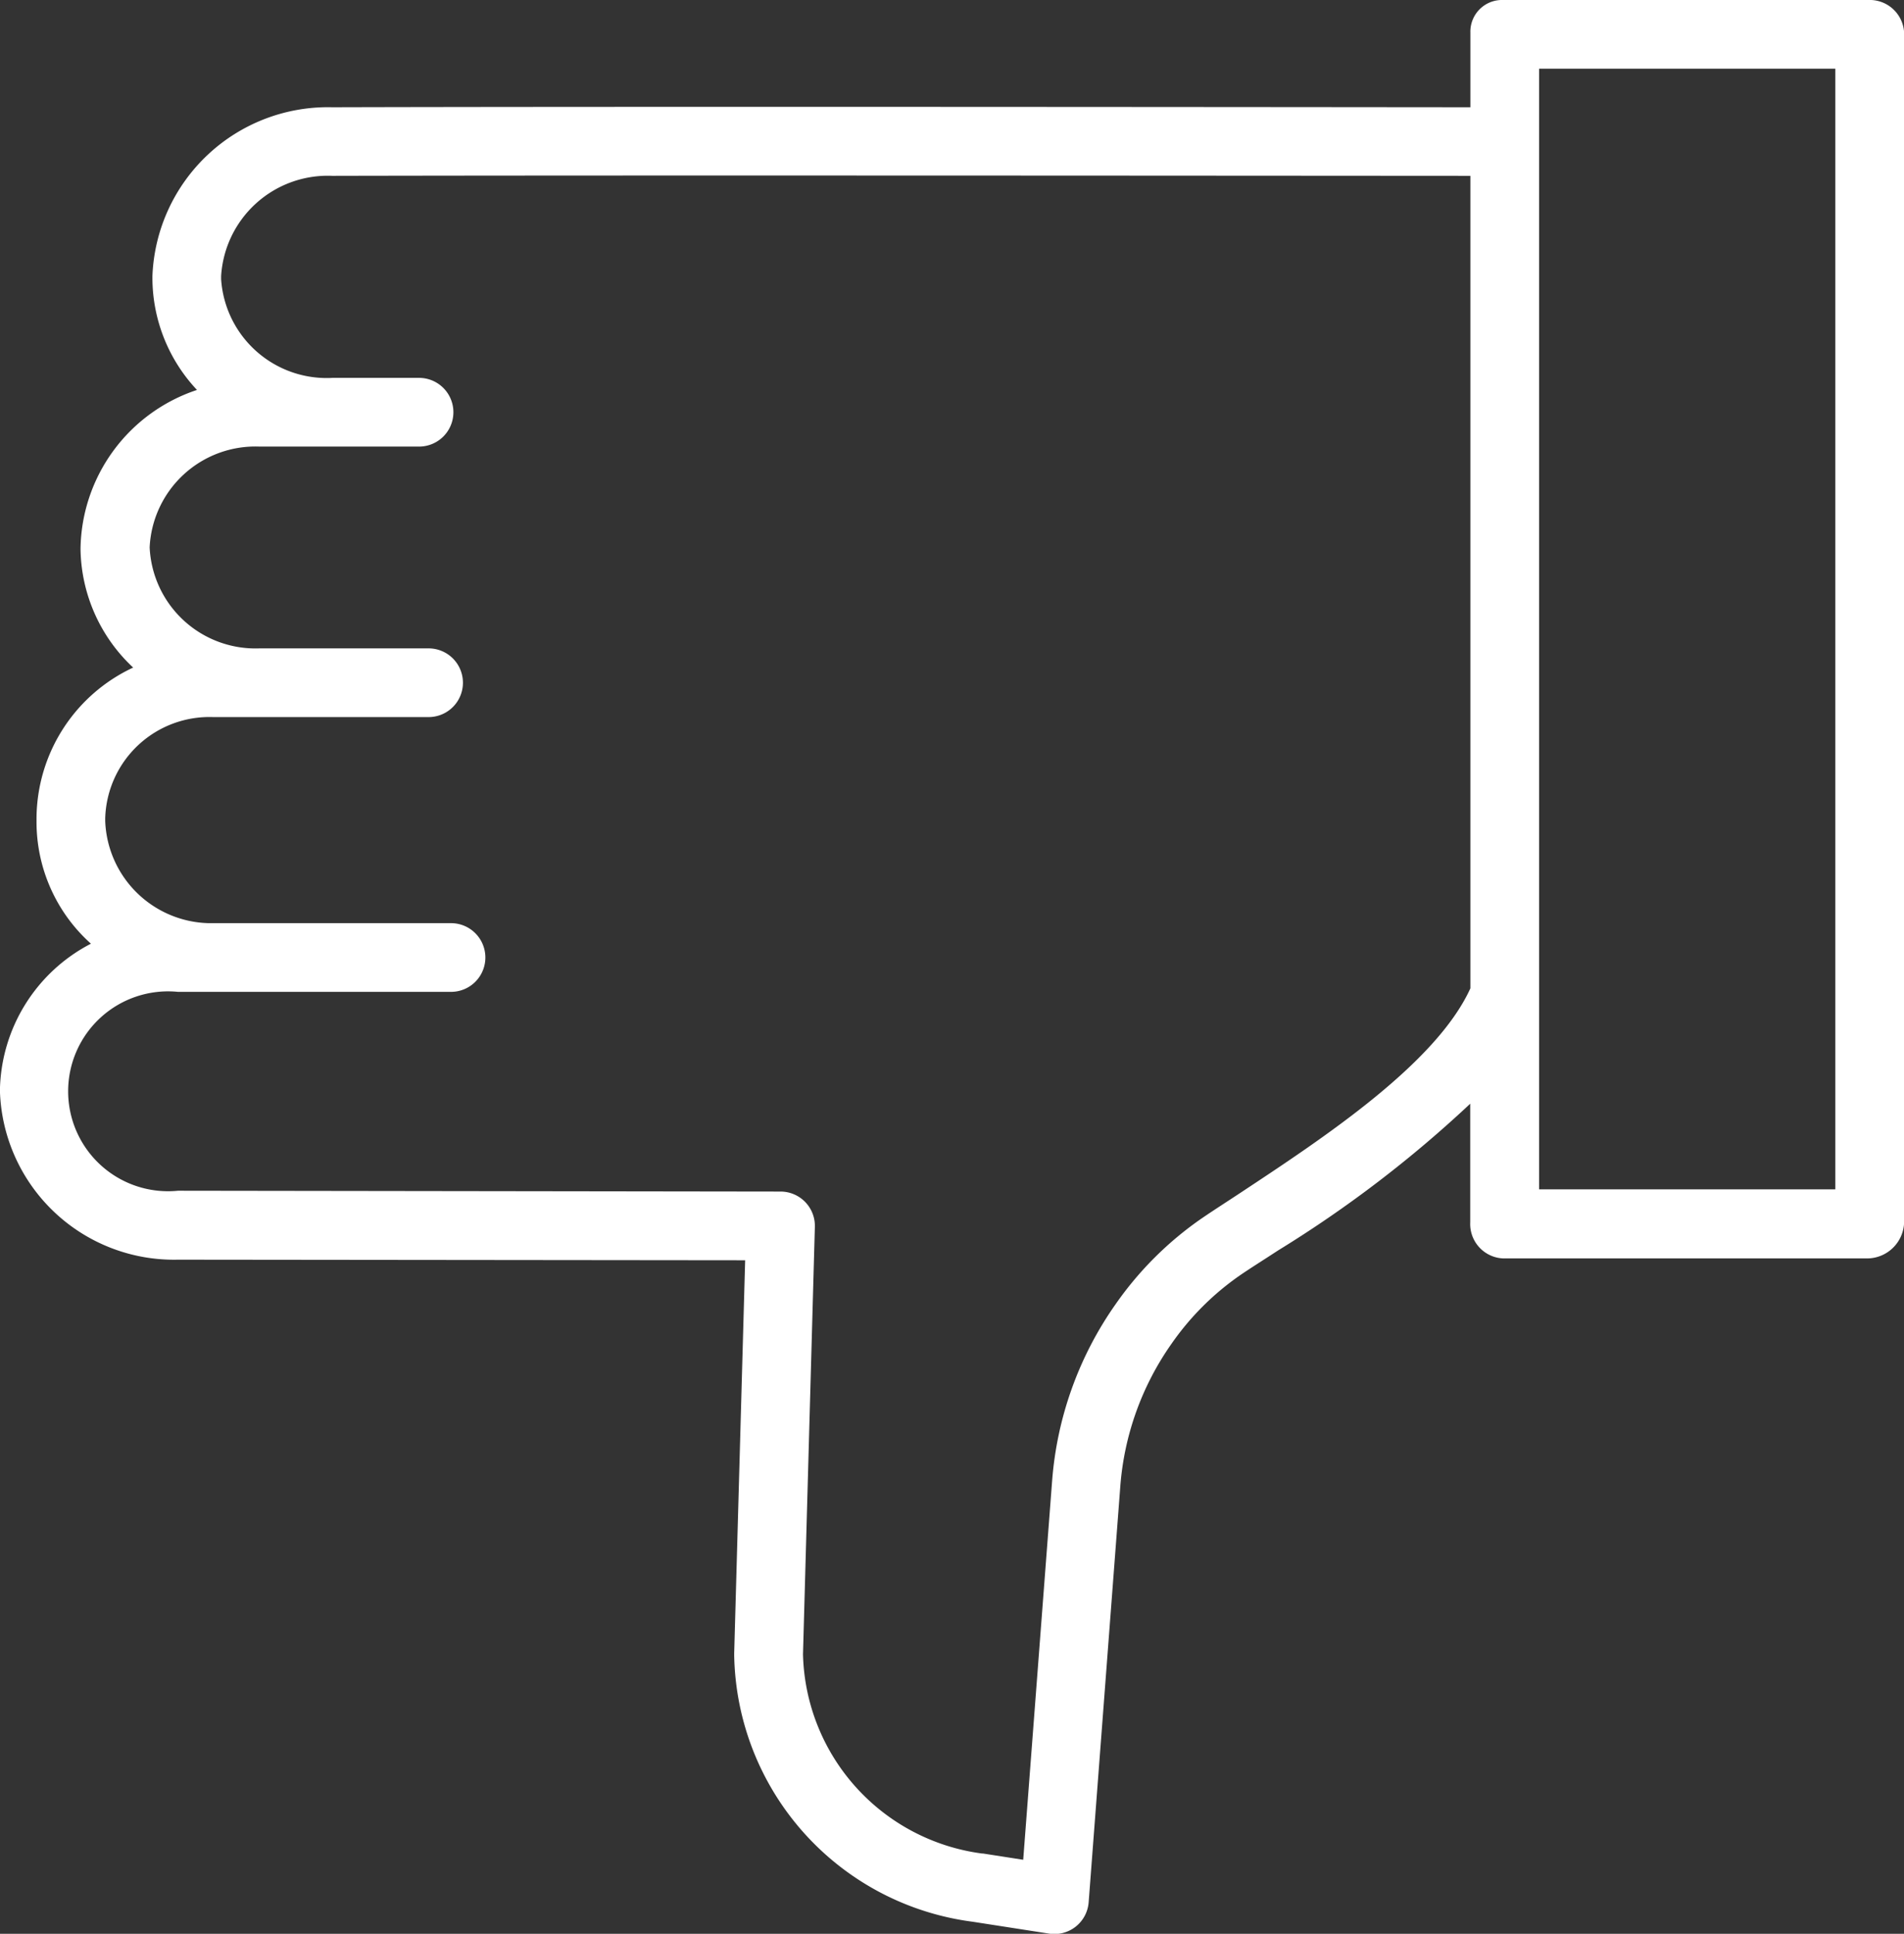 <svg xmlns="http://www.w3.org/2000/svg" width="48.117" height="48.862"><rect width="100%" height="100%" fill="#333333" stroke="none"/><path d="M47.212 0h-9.226a.8.8 0 00-.827.827V2.71c-9.439-.009-22.278-.018-28.766 0a4.439 4.439 0 00-4.541 4.267v.076a4.142 4.142 0 001.126 2.8 4.291 4.291 0 00-2.943 4.015 4.173 4.173 0 001.33 3 4.227 4.227 0 00-2.442 3.808v.08a4.129 4.129 0 001.375 3.089 4.253 4.253 0 00-2.3 3.714 4.4 4.4 0 004.5 4.27l14.333.015-.277 9.934v.039a6.914 6.914 0 006.028 6.741l1.93.3a.868.868 0 001-.792l.8-10.513a7.2 7.2 0 011.287-3.589 6.878 6.878 0 011.752-1.75c.282-.192.615-.4.946-.617a30.189 30.189 0 004.858-3.709v3a.87.87 0 00.827.909h9.23a.939.939 0 00.908-.909V.827A.87.87 0 0047.212 0zM31.344 30.142c-.336.222-.663.431-.955.63a8.622 8.622 0 00-2.2 2.188 8.933 8.933 0 00-1.6 4.455l-.731 9.577-1.015-.158h-.024a5.206 5.206 0 01-4.526-5.034l.3-10.8a.868.868 0 00-.867-.892l-15.228-.021a2.525 2.525 0 110-5.025h6.9a.868.868 0 100-1.736H5.267a2.682 2.682 0 01-2.608-2.576v-.08a2.635 2.635 0 012.726-2.551h5.446a.868.868 0 100-1.736H6.558a2.677 2.677 0 01-2.776-2.553 2.676 2.676 0 012.776-2.546h4.032a.868.868 0 100-1.736H8.406a2.674 2.674 0 01-2.818-2.495v-.076a2.7 2.7 0 012.81-2.534c6.486-.015 19.323-.006 28.761 0v20.529c-.868 1.908-3.725 3.789-5.815 5.17zm15.037-.09h-7.486V1.736h7.486zm0 0" fill="#fff"/></svg>